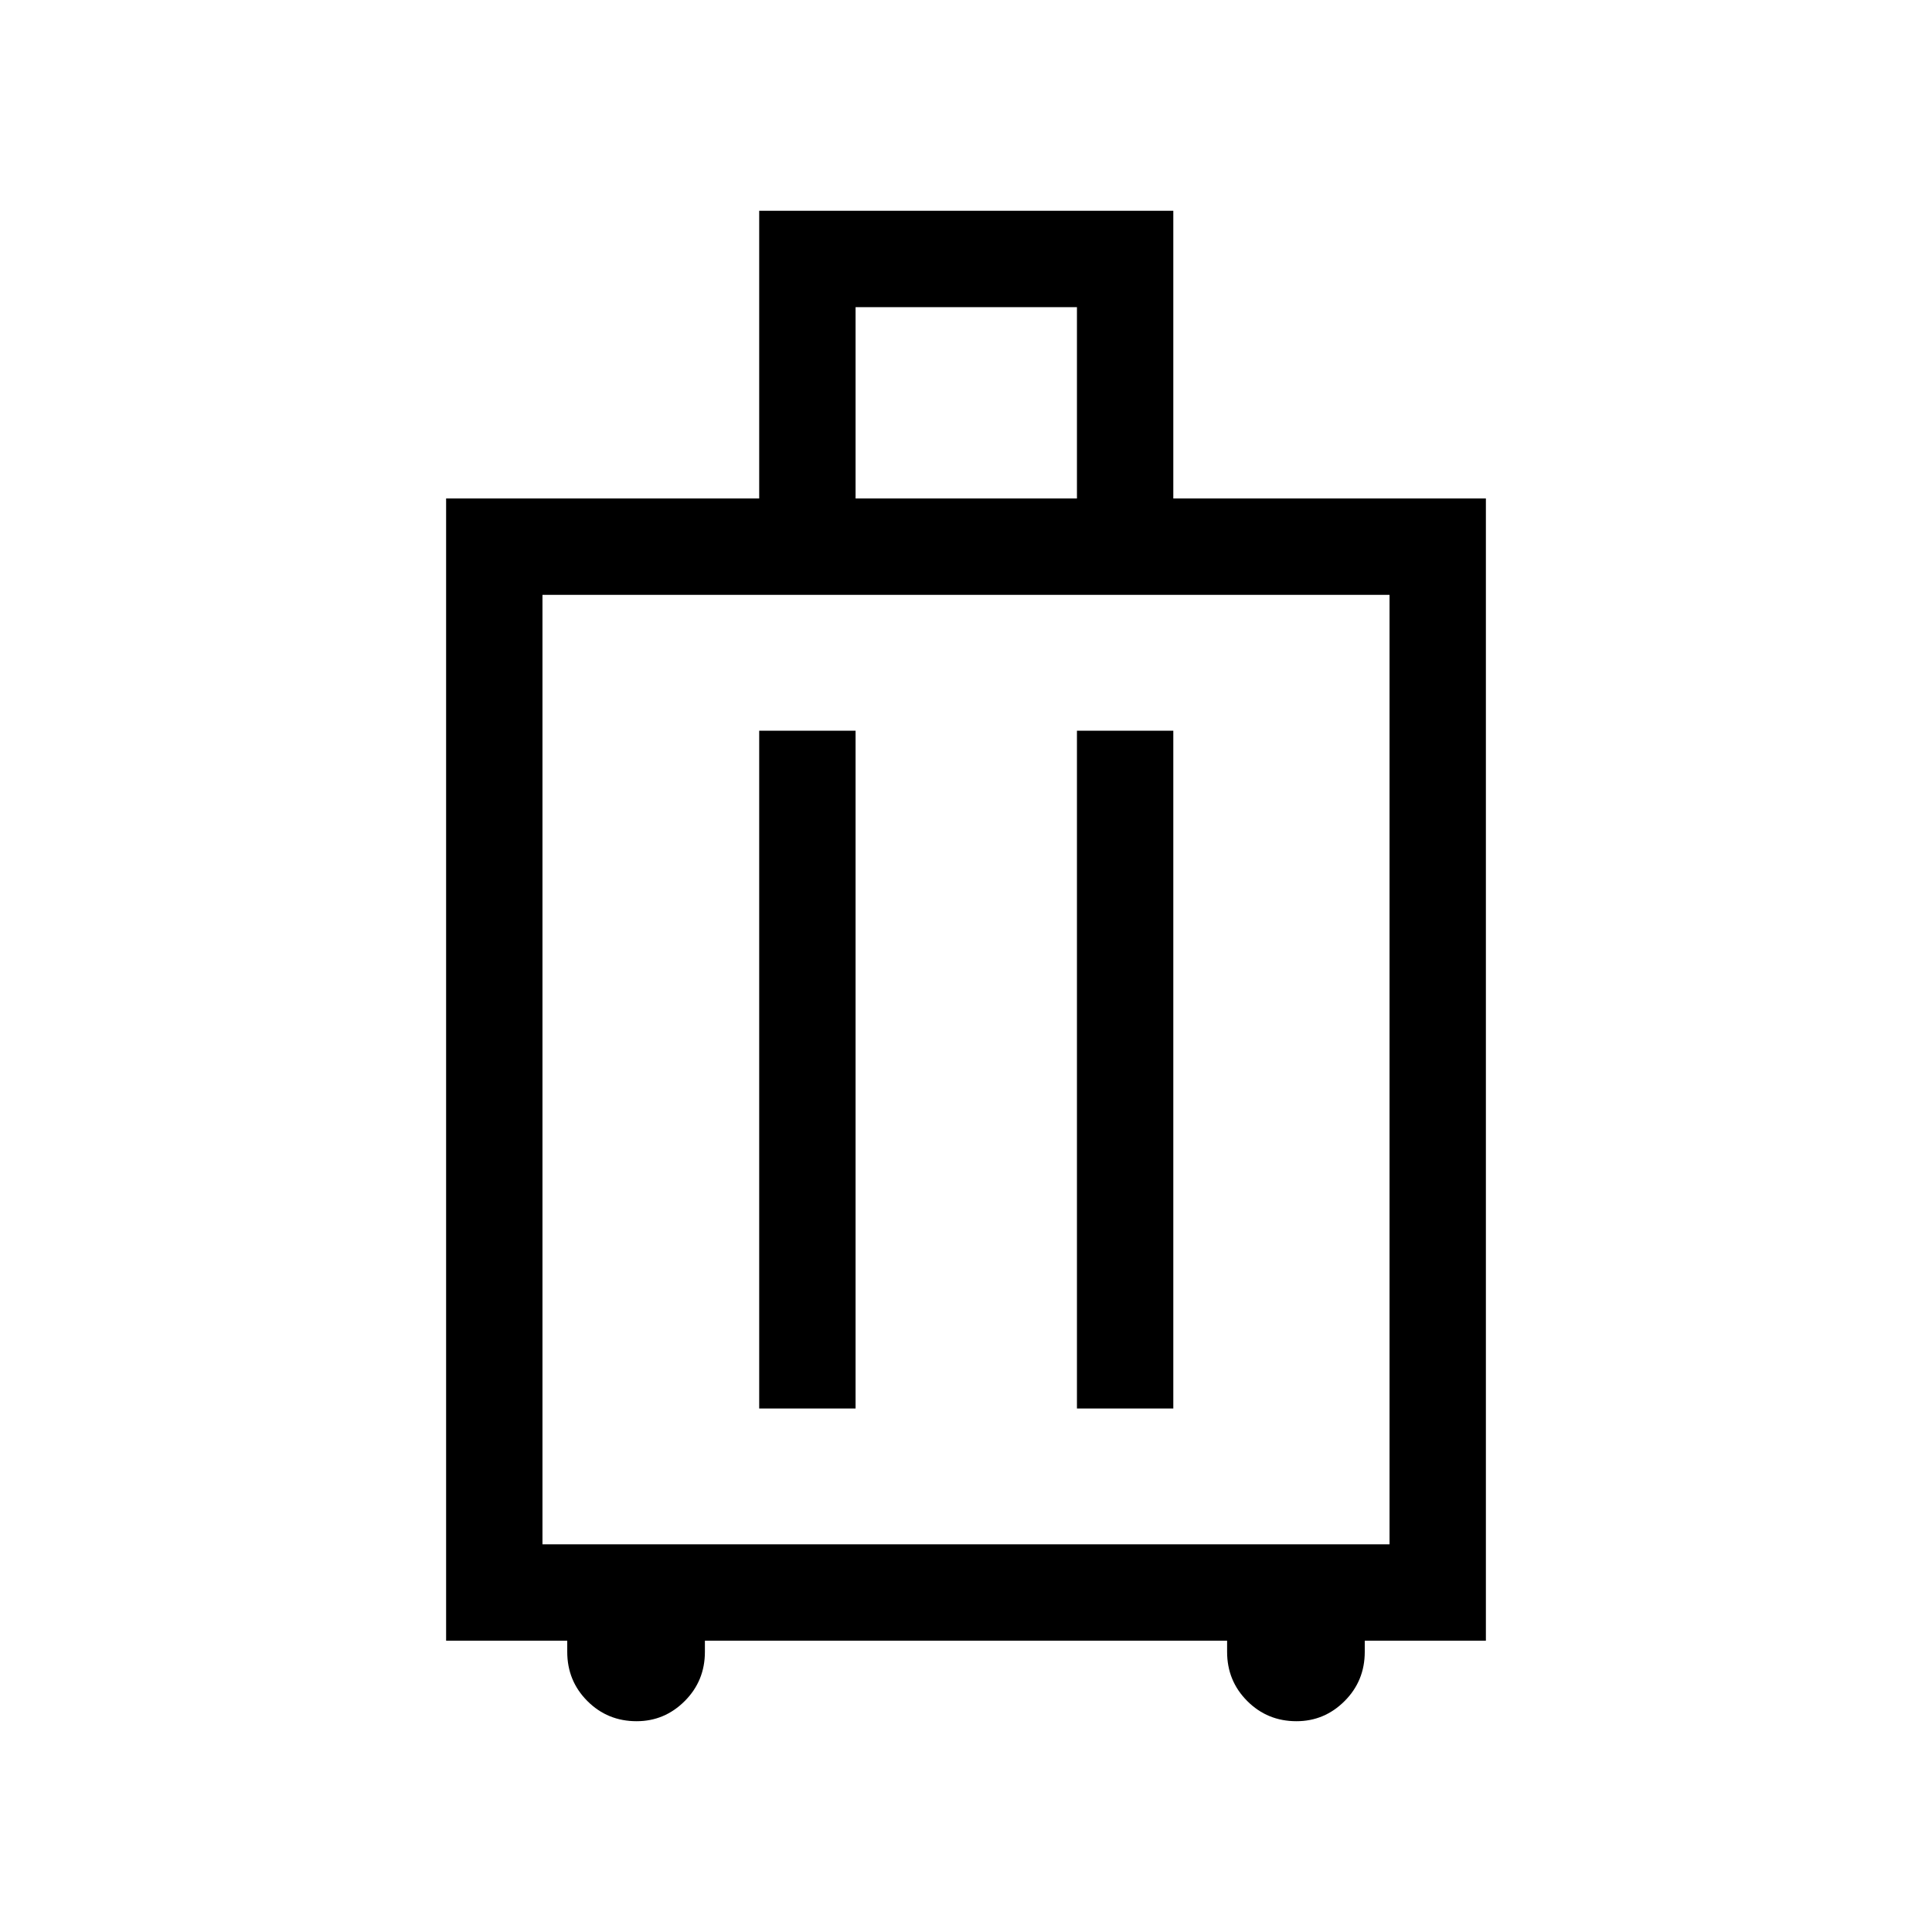 <svg xmlns="http://www.w3.org/2000/svg" height="40" viewBox="0 -960 960 960" width="40"><path d="M281.86-144.74h-60.19v-567.57h155.57v-142.95h205.77v142.95h155.32v567.57h-60.19v5.53q0 14.44-10.01 24.45-10.01 10.02-23.93 10.02-14.43 0-24.44-10.02-10.02-10.01-10.02-24.45v-5.53H350.26v5.53q0 14.44-10.02 24.45-10.01 10.02-23.92 10.02-14.44 0-24.45-10.02-10.01-10.01-10.01-24.45v-5.53Zm-12.31-47.89h420.9v-471.79h-420.9v471.79Zm107.69-67.5h47.89v-336.79h-47.89v336.79Zm157.89 0h47.88v-336.79h-47.88v336.79Zm-110-452.18h110v-95.06h-110v95.06ZM480-428.53Z"/></svg>